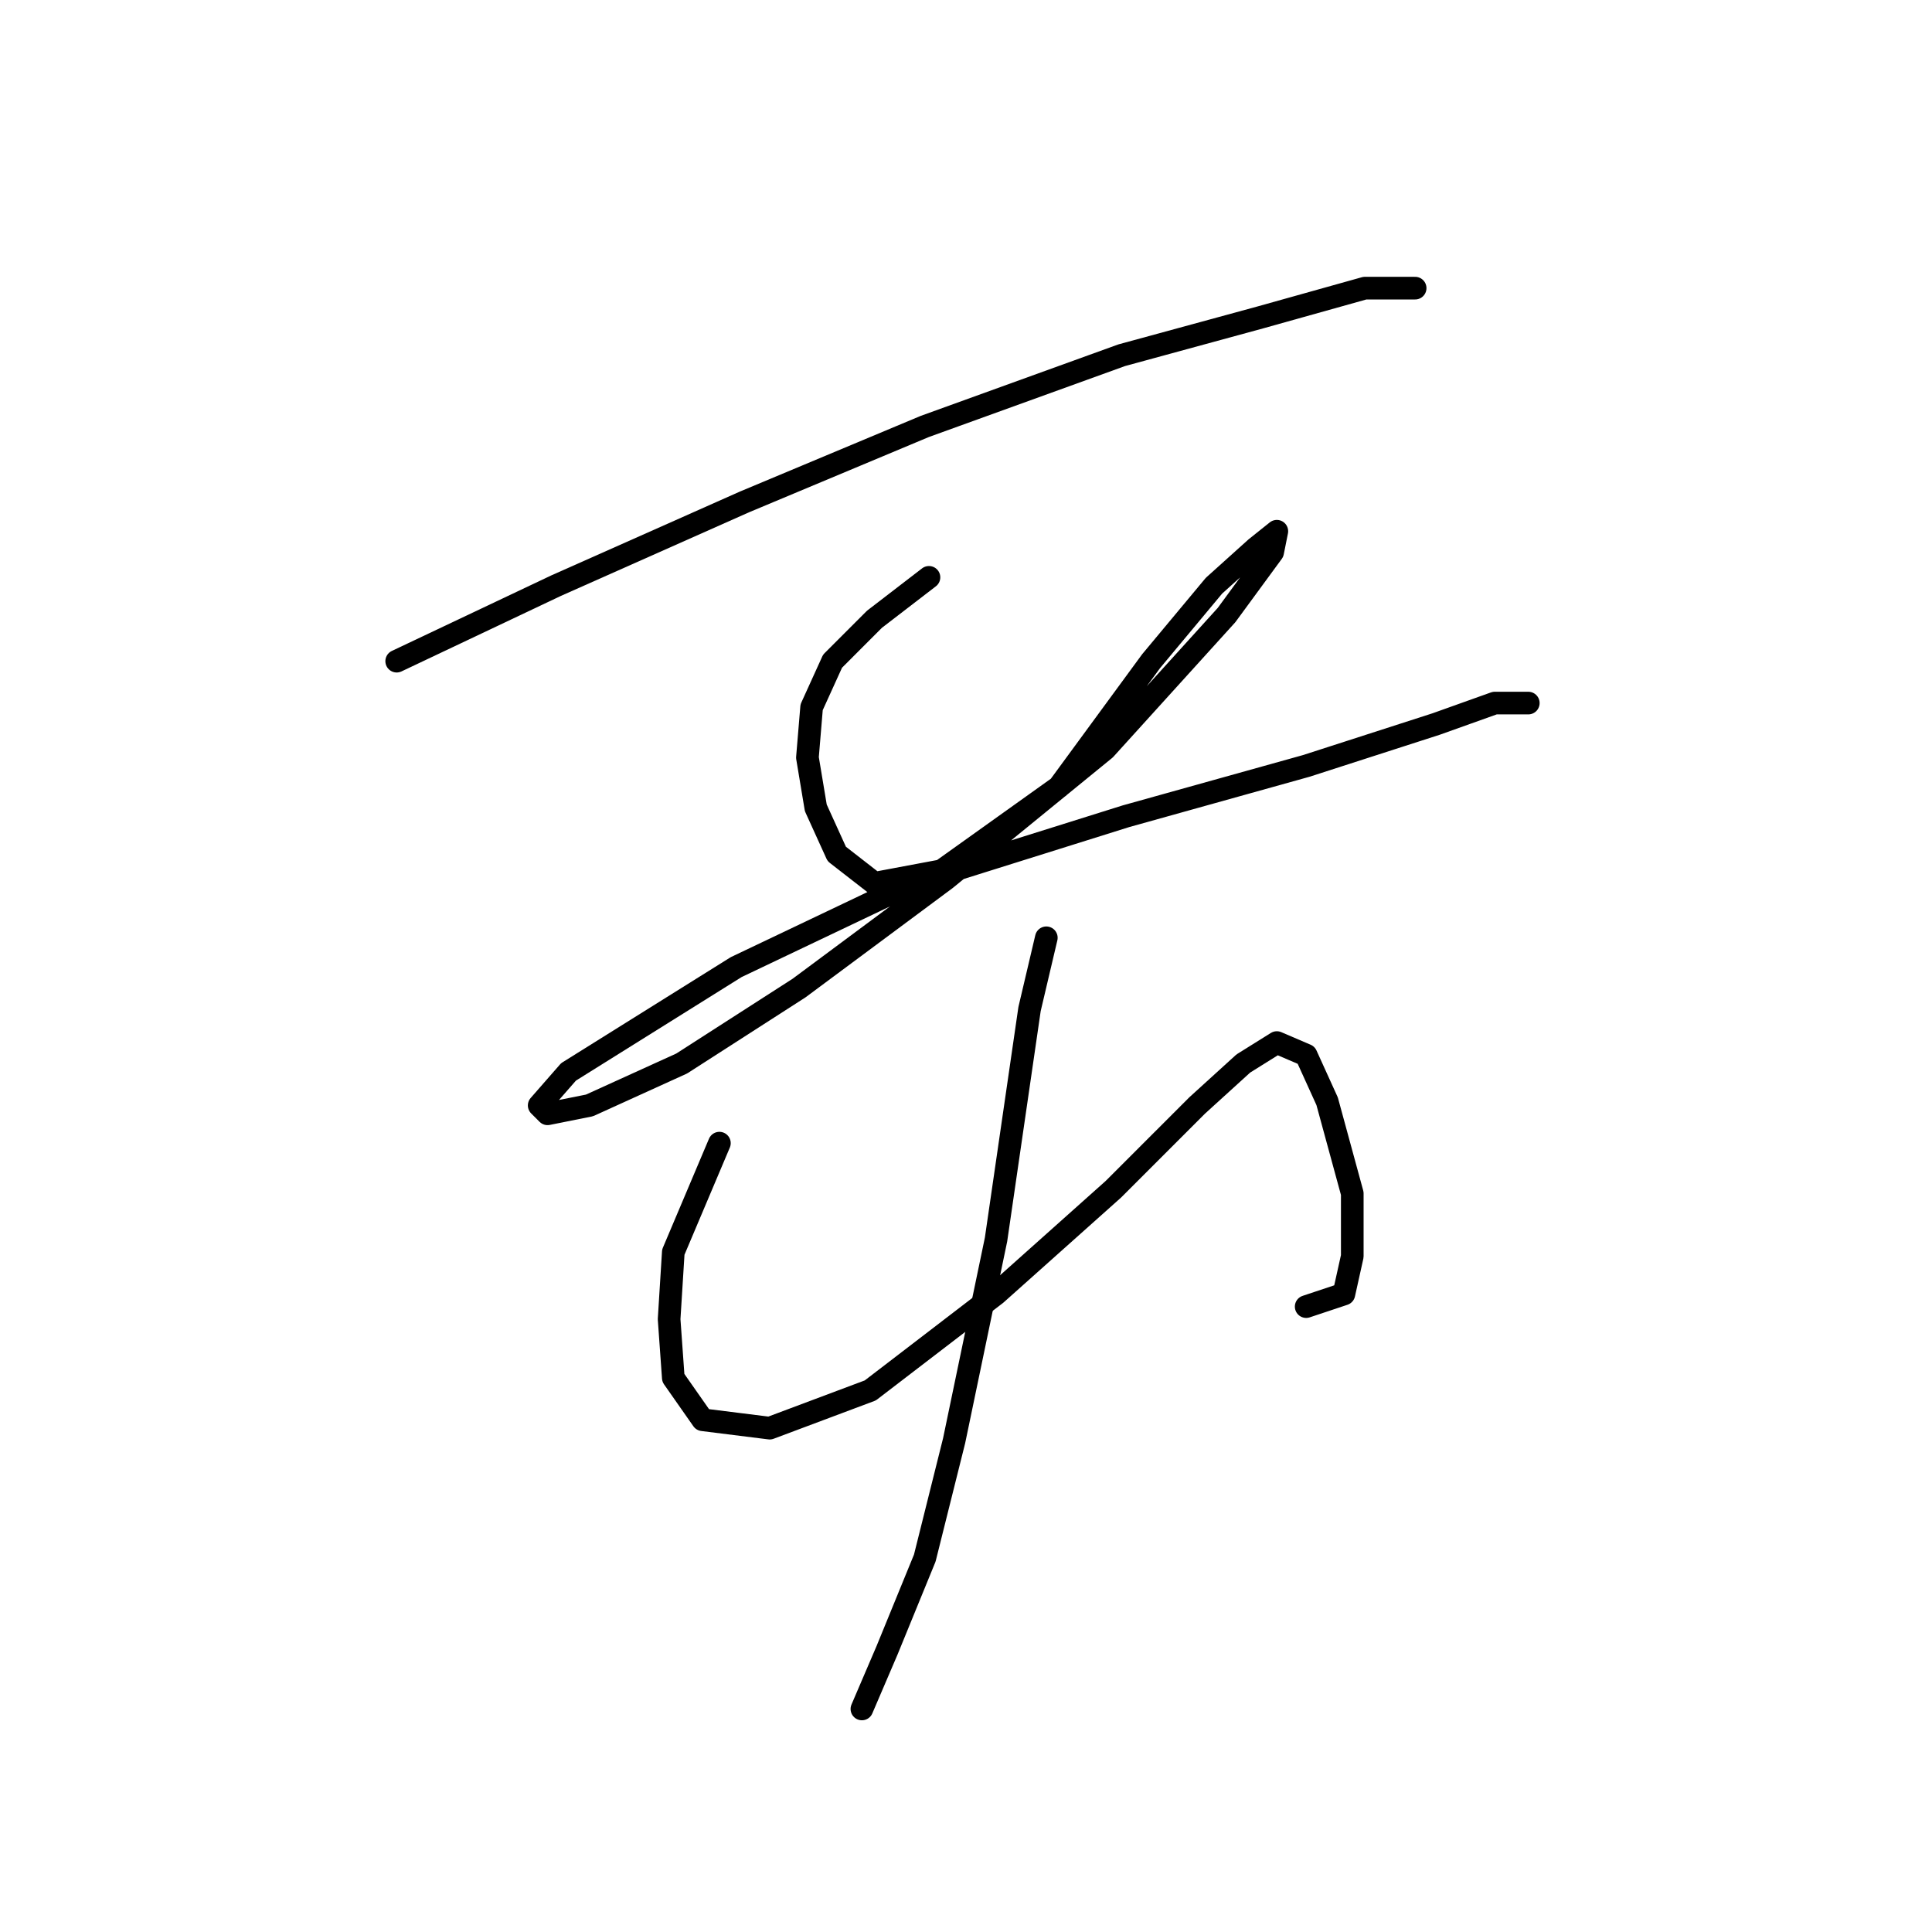 <?xml version="1.0" standalone="no"?>
    <svg width="256" height="256" xmlns="http://www.w3.org/2000/svg" version="1.1">
    <polyline stroke="black" stroke-width="3" stroke-linecap="round" fill="transparent" stroke-linejoin="round" points="52.563 87.608 73.667 77.611 98.657 66.504 122.538 56.508 148.639 47.067 166.966 42.069 180.85 38.181 187.514 38.181 187.514 38.181 " />
        <polyline stroke="black" stroke-width="3" stroke-linecap="round" fill="transparent" stroke-linejoin="round" points="123.093 76.501 115.873 82.054 110.32 87.608 107.543 93.716 106.988 100.381 108.098 107.045 110.875 113.154 115.873 117.041 124.759 115.375 140.309 104.268 152.527 87.608 160.857 77.611 166.41 72.613 169.187 70.392 168.632 73.168 162.523 81.499 146.418 99.27 125.314 116.486 105.877 130.925 90.327 140.921 78.109 146.475 72.556 147.586 71.445 146.475 75.333 142.032 97.547 128.148 120.872 117.041 149.194 108.156 173.075 101.491 190.291 95.938 198.065 93.161 202.508 93.161 202.508 93.161 " />
        <polyline stroke="black" stroke-width="3" stroke-linecap="round" fill="transparent" stroke-linejoin="round" points="95.325 151.473 89.216 165.912 88.661 174.798 89.216 182.573 93.104 188.126 101.99 189.237 115.318 184.239 131.979 171.466 147.528 157.582 158.635 146.475 164.744 140.921 169.187 138.145 173.075 139.811 175.851 145.92 179.183 158.137 179.183 166.468 178.073 171.466 173.075 173.132 173.075 173.132 " />
        <polyline stroke="black" stroke-width="3" stroke-linecap="round" fill="transparent" stroke-linejoin="round" points="138.643 124.261 136.421 133.702 131.979 164.246 126.425 190.903 122.538 206.453 117.539 218.671 114.207 226.446 114.207 226.446 " />
        </svg>